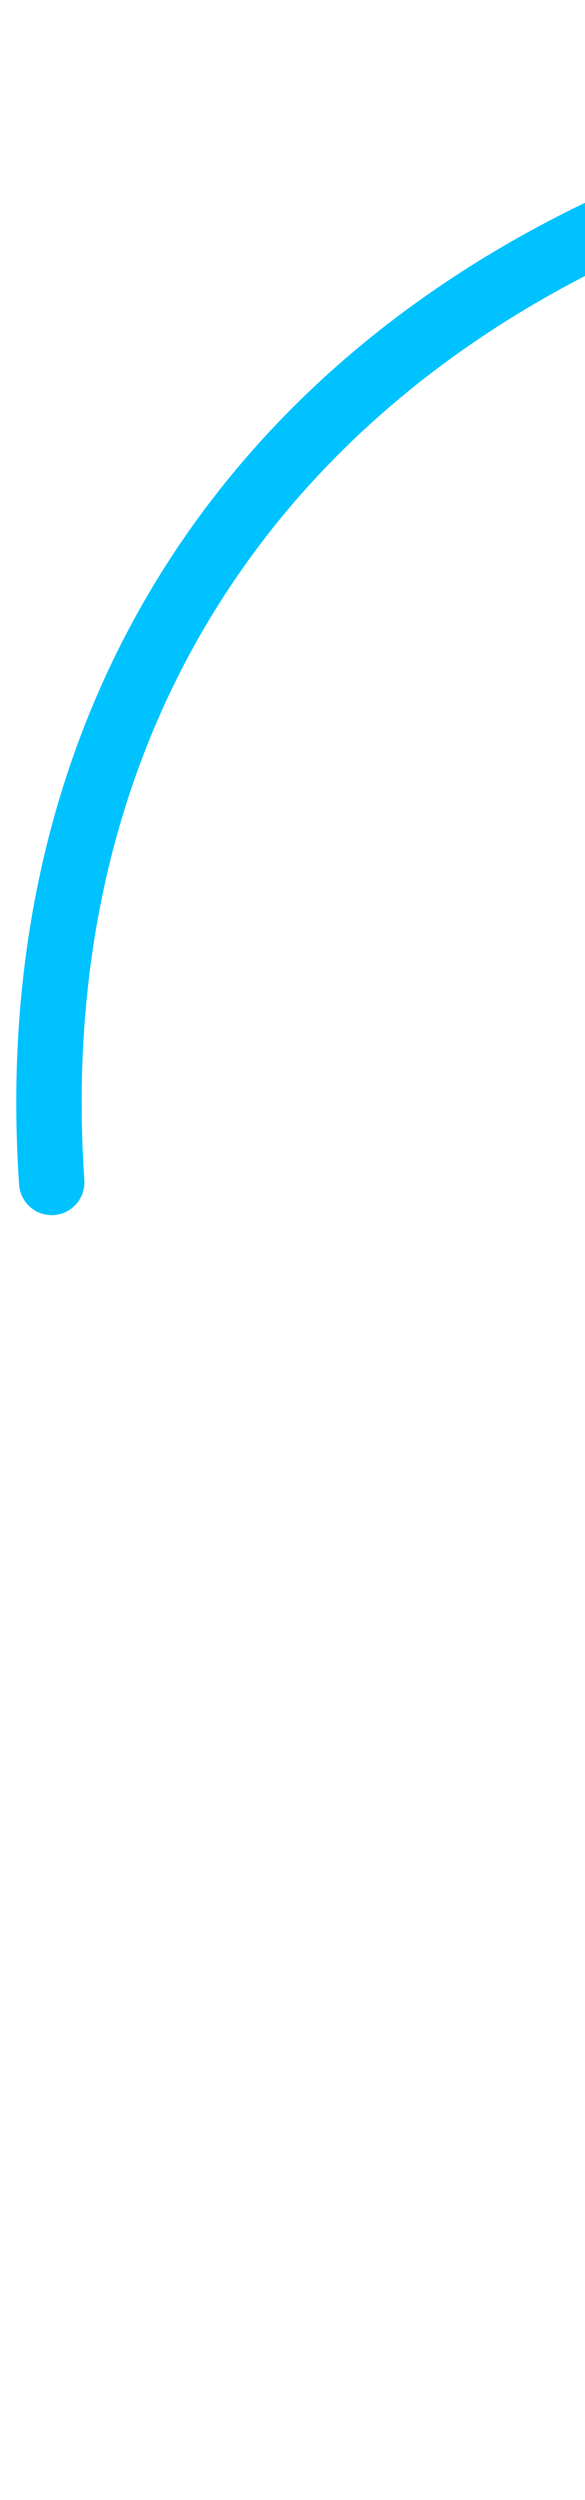 <svg width="15" height="64" viewBox="0 0 15 64" fill="none" xmlns="http://www.w3.org/2000/svg">
<path d="M1.326 30.27C0.59 19.425 5.674 10.547 15.51 5.877C21.518 3.026 31.582 3.034 34.558 10.251C36.626 15.268 28.665 25.259 24.931 19.035C23.028 15.865 25.514 10.738 27.471 8.235C33.081 1.06 43.076 0.174 50.993 4.052C57.986 7.476 61.387 16.059 58.722 23.398C57.095 27.877 51.14 33.126 46.406 29.062C39.085 22.777 54.214 16.031 60.14 17.395C81.569 22.326 73.653 52.278 62.293 63.068" stroke="#00C2FF" stroke-width="1.677" stroke-miterlimit="1.5" stroke-linecap="round" stroke-linejoin="round"/>
</svg>

